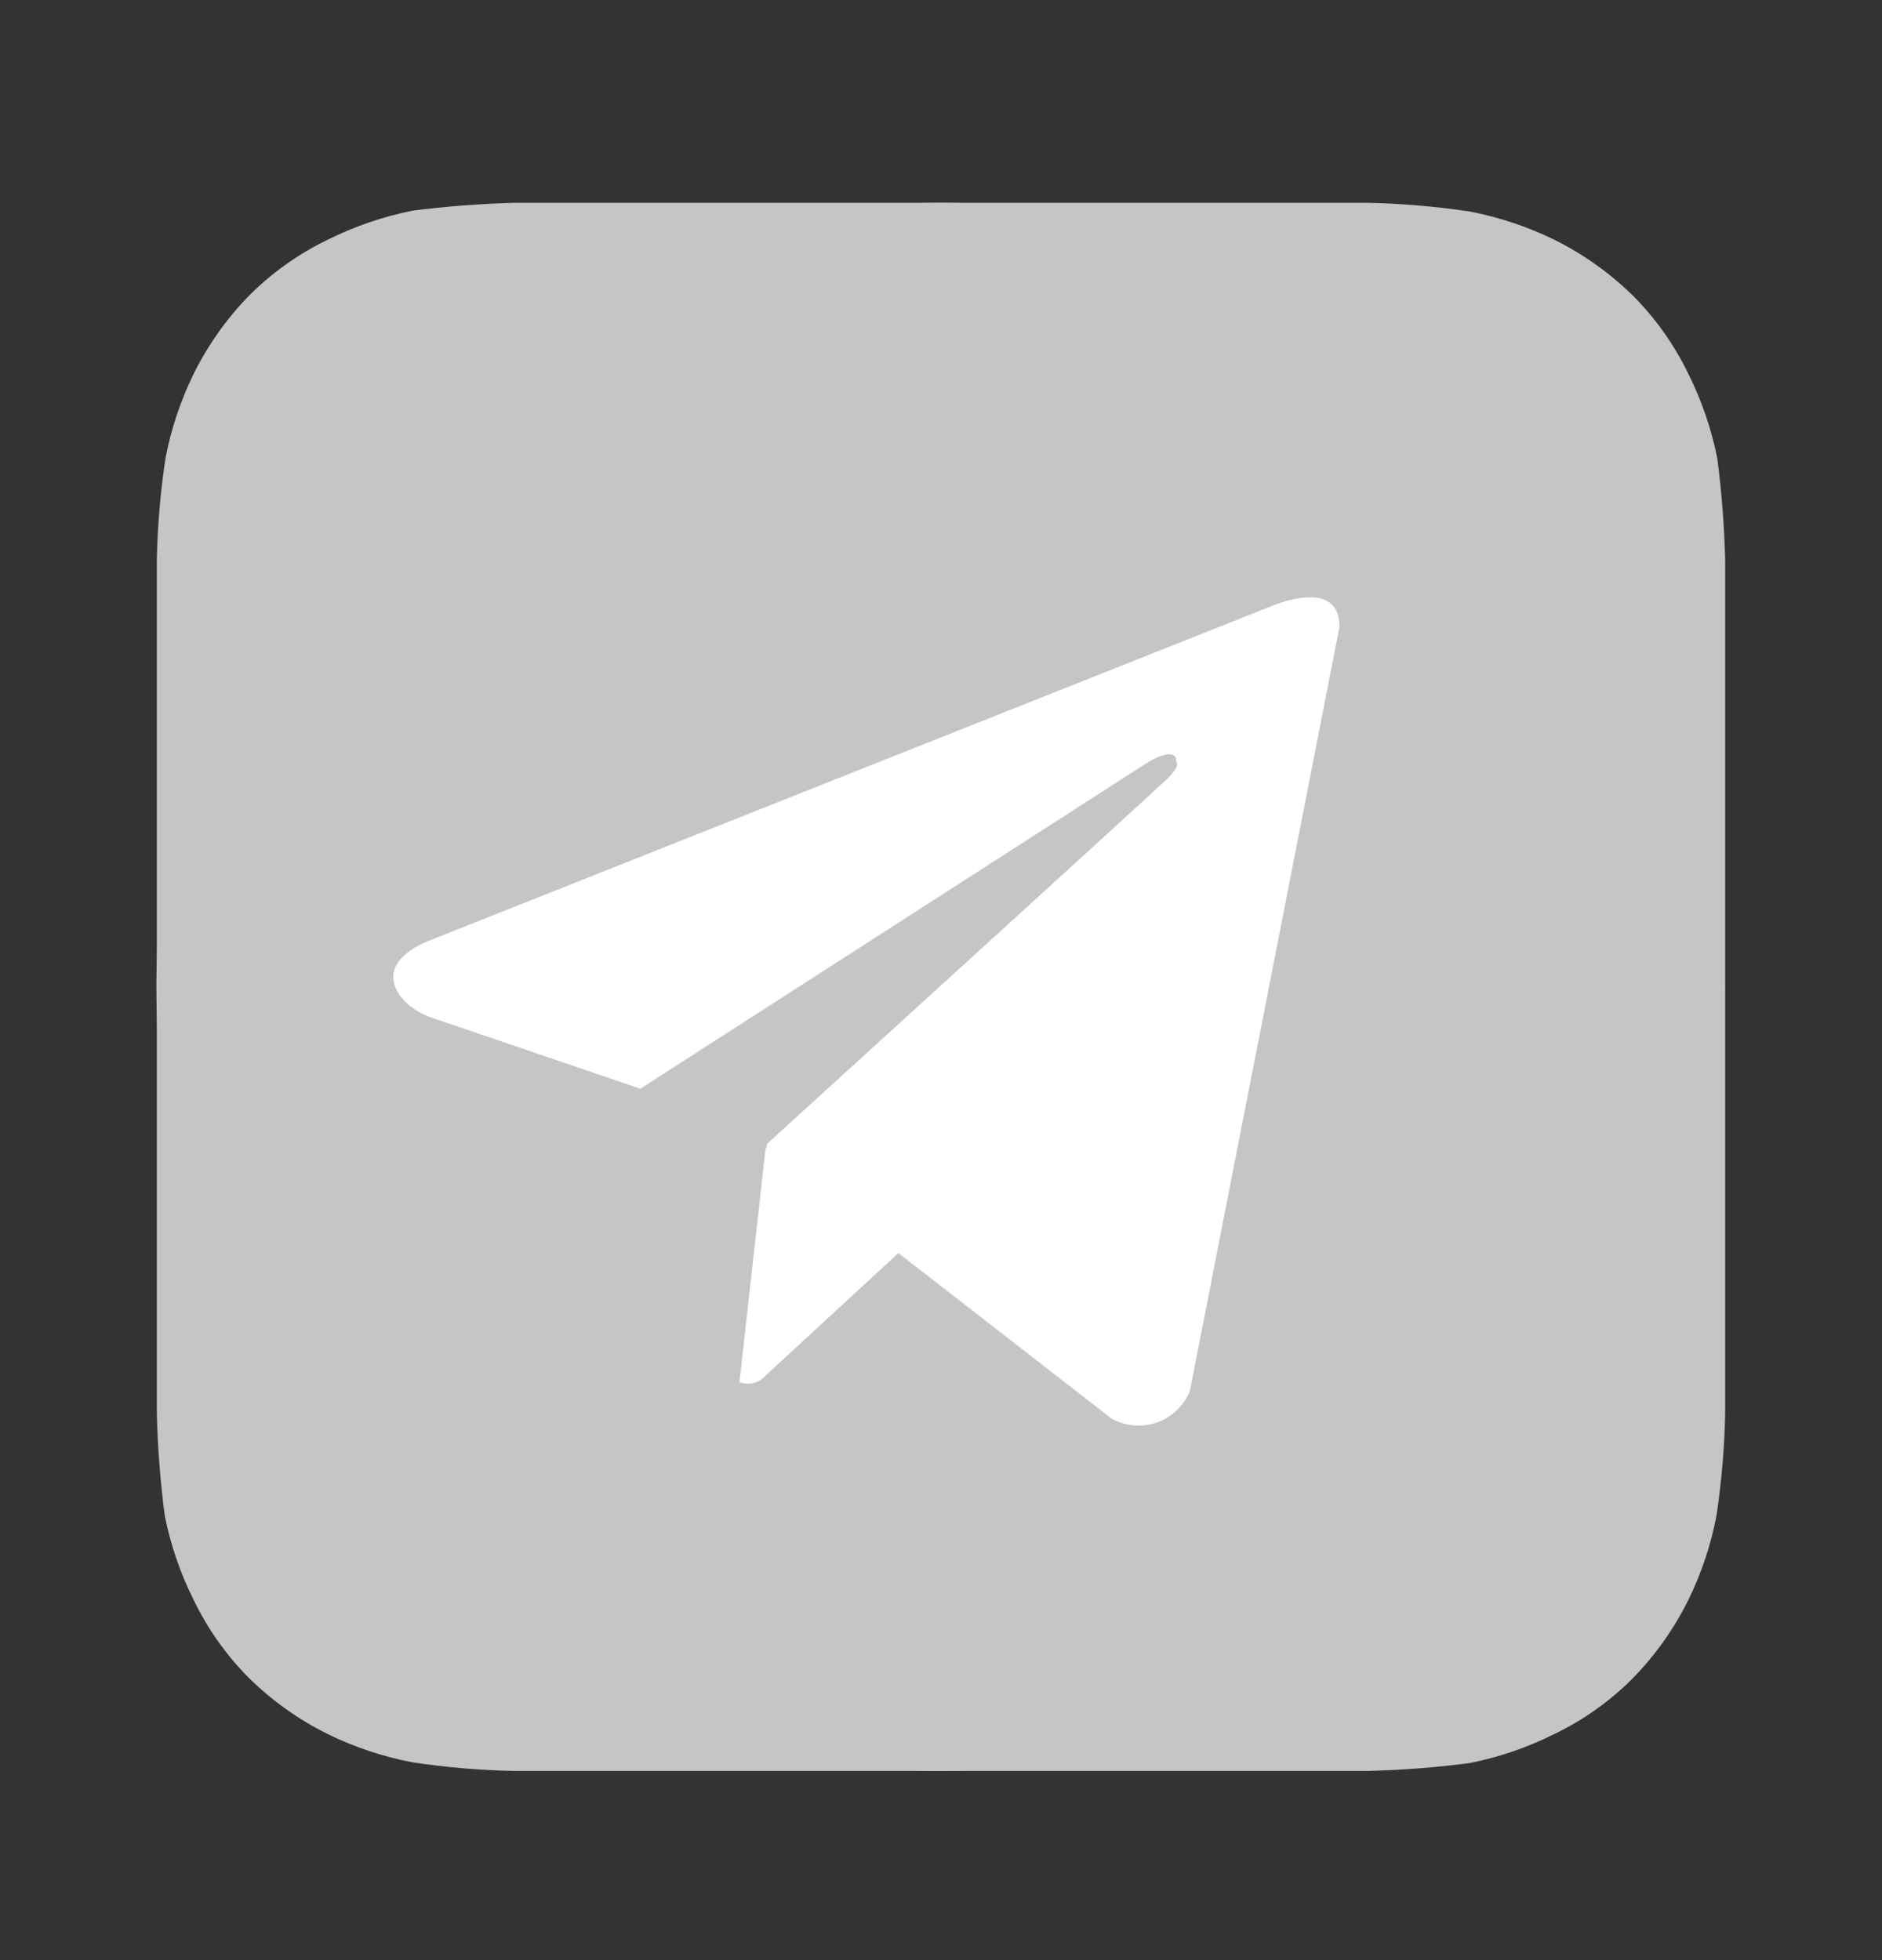 <svg width="24" height="25" viewBox="0 0 24 25" fill="none" xmlns="http://www.w3.org/2000/svg">
<rect x="0" y="0" width="24" height="25" fill="#333333" stroke="none"/>
<path d="M22 7.137C21.989 6.706 21.955 6.275 21.9 5.847C21.825 5.473 21.701 5.109 21.53 4.767C21.351 4.397 21.111 4.058 20.82 3.767C20.526 3.48 20.189 3.24 19.82 3.057C19.478 2.89 19.114 2.769 18.74 2.697C18.316 2.634 17.889 2.597 17.46 2.587H6.55C6.119 2.599 5.688 2.632 5.26 2.687C4.885 2.762 4.522 2.887 4.18 3.057C3.809 3.236 3.471 3.476 3.18 3.767C2.892 4.061 2.653 4.399 2.47 4.767C2.302 5.11 2.181 5.473 2.11 5.847C2.046 6.271 2.01 6.699 2 7.127C2 7.317 2 7.587 2 7.667V17.507C2 17.617 2 17.857 2 18.037C2.011 18.469 2.045 18.899 2.1 19.327C2.175 19.702 2.299 20.066 2.47 20.407C2.649 20.778 2.889 21.116 3.18 21.407C3.474 21.695 3.811 21.935 4.18 22.117C4.522 22.285 4.886 22.406 5.26 22.477C5.684 22.541 6.111 22.578 6.54 22.587H17.45C17.881 22.576 18.312 22.543 18.74 22.487C19.115 22.413 19.478 22.288 19.82 22.117C20.191 21.939 20.529 21.699 20.82 21.407C21.108 21.113 21.347 20.776 21.53 20.407C21.698 20.065 21.819 19.702 21.89 19.327C21.953 18.904 21.99 18.476 22 18.047C22 17.857 22 17.617 22 17.507V7.667C22 7.587 22 7.317 22 7.137ZM12.23 19.587C11.029 19.581 9.849 19.272 8.8 18.687L5 19.687L6 15.967C5.355 14.884 5.01 13.648 5 12.387C5.004 10.97 5.427 9.586 6.216 8.409C7.006 7.232 8.125 6.315 9.435 5.773C10.744 5.231 12.185 5.089 13.575 5.364C14.965 5.64 16.242 6.32 17.246 7.32C18.25 8.32 18.936 9.595 19.217 10.984C19.498 12.373 19.362 13.814 18.826 15.125C18.289 16.437 17.377 17.561 16.203 18.355C15.03 19.149 13.647 19.578 12.23 19.587Z" fill="#C5C5C5"/>
<path d="M12.23 19.587C11.029 19.581 9.849 19.272 8.8 18.687L5 19.687L6 15.967C5.355 14.884 5.01 13.648 5 12.387C5.004 10.97 5.427 9.586 6.216 8.409C7.006 7.232 8.125 6.315 9.435 5.773C10.744 5.231 12.185 5.089 13.575 5.364C14.965 5.64 16.242 6.32 17.246 7.32C18.25 8.32 18.936 9.595 19.217 10.984C19.498 12.373 19.362 13.814 18.826 15.125C18.289 16.437 17.377 17.561 16.203 18.355C15.03 19.149 13.647 19.578 12.23 19.587Z" fill="#C5C5C5"/>
<rect x="5" y="5.587" width="14" height="14" fill="white"/>
<path d="M11.994 2.587C10.017 2.587 8.083 3.174 6.439 4.273C4.794 5.372 3.512 6.933 2.756 8.761C1.999 10.588 1.801 12.598 2.186 14.538C2.572 16.478 3.525 18.26 4.923 19.659C6.322 21.057 8.104 22.009 10.043 22.395C11.983 22.781 13.994 22.583 15.821 21.826C17.648 21.069 19.21 19.788 20.309 18.143C21.408 16.499 21.994 14.565 21.994 12.587C21.994 11.274 21.736 9.974 21.233 8.76C20.731 7.547 19.994 6.445 19.066 5.516C18.137 4.587 17.035 3.851 15.821 3.348C14.608 2.846 13.308 2.587 11.994 2.587V2.587ZM15.174 17.74C15.136 17.833 15.079 17.918 15.007 17.987C14.934 18.056 14.848 18.11 14.753 18.143C14.658 18.176 14.557 18.189 14.457 18.18C14.357 18.171 14.259 18.141 14.172 18.091L11.457 15.982L9.715 17.589C9.674 17.619 9.627 17.639 9.577 17.645C9.528 17.652 9.477 17.646 9.43 17.628L9.764 14.64L9.775 14.648L9.781 14.589C9.781 14.589 14.666 10.142 14.865 9.952C15.067 9.763 15 9.722 15 9.722C15.012 9.492 14.639 9.722 14.639 9.722L8.166 13.886L5.471 12.968C5.471 12.968 5.057 12.82 5.018 12.493C4.977 12.169 5.484 11.993 5.484 11.993L16.201 7.736C16.201 7.736 17.082 7.343 17.082 7.993L15.174 17.74Z" fill="#C5C5C5"/>
</svg>
